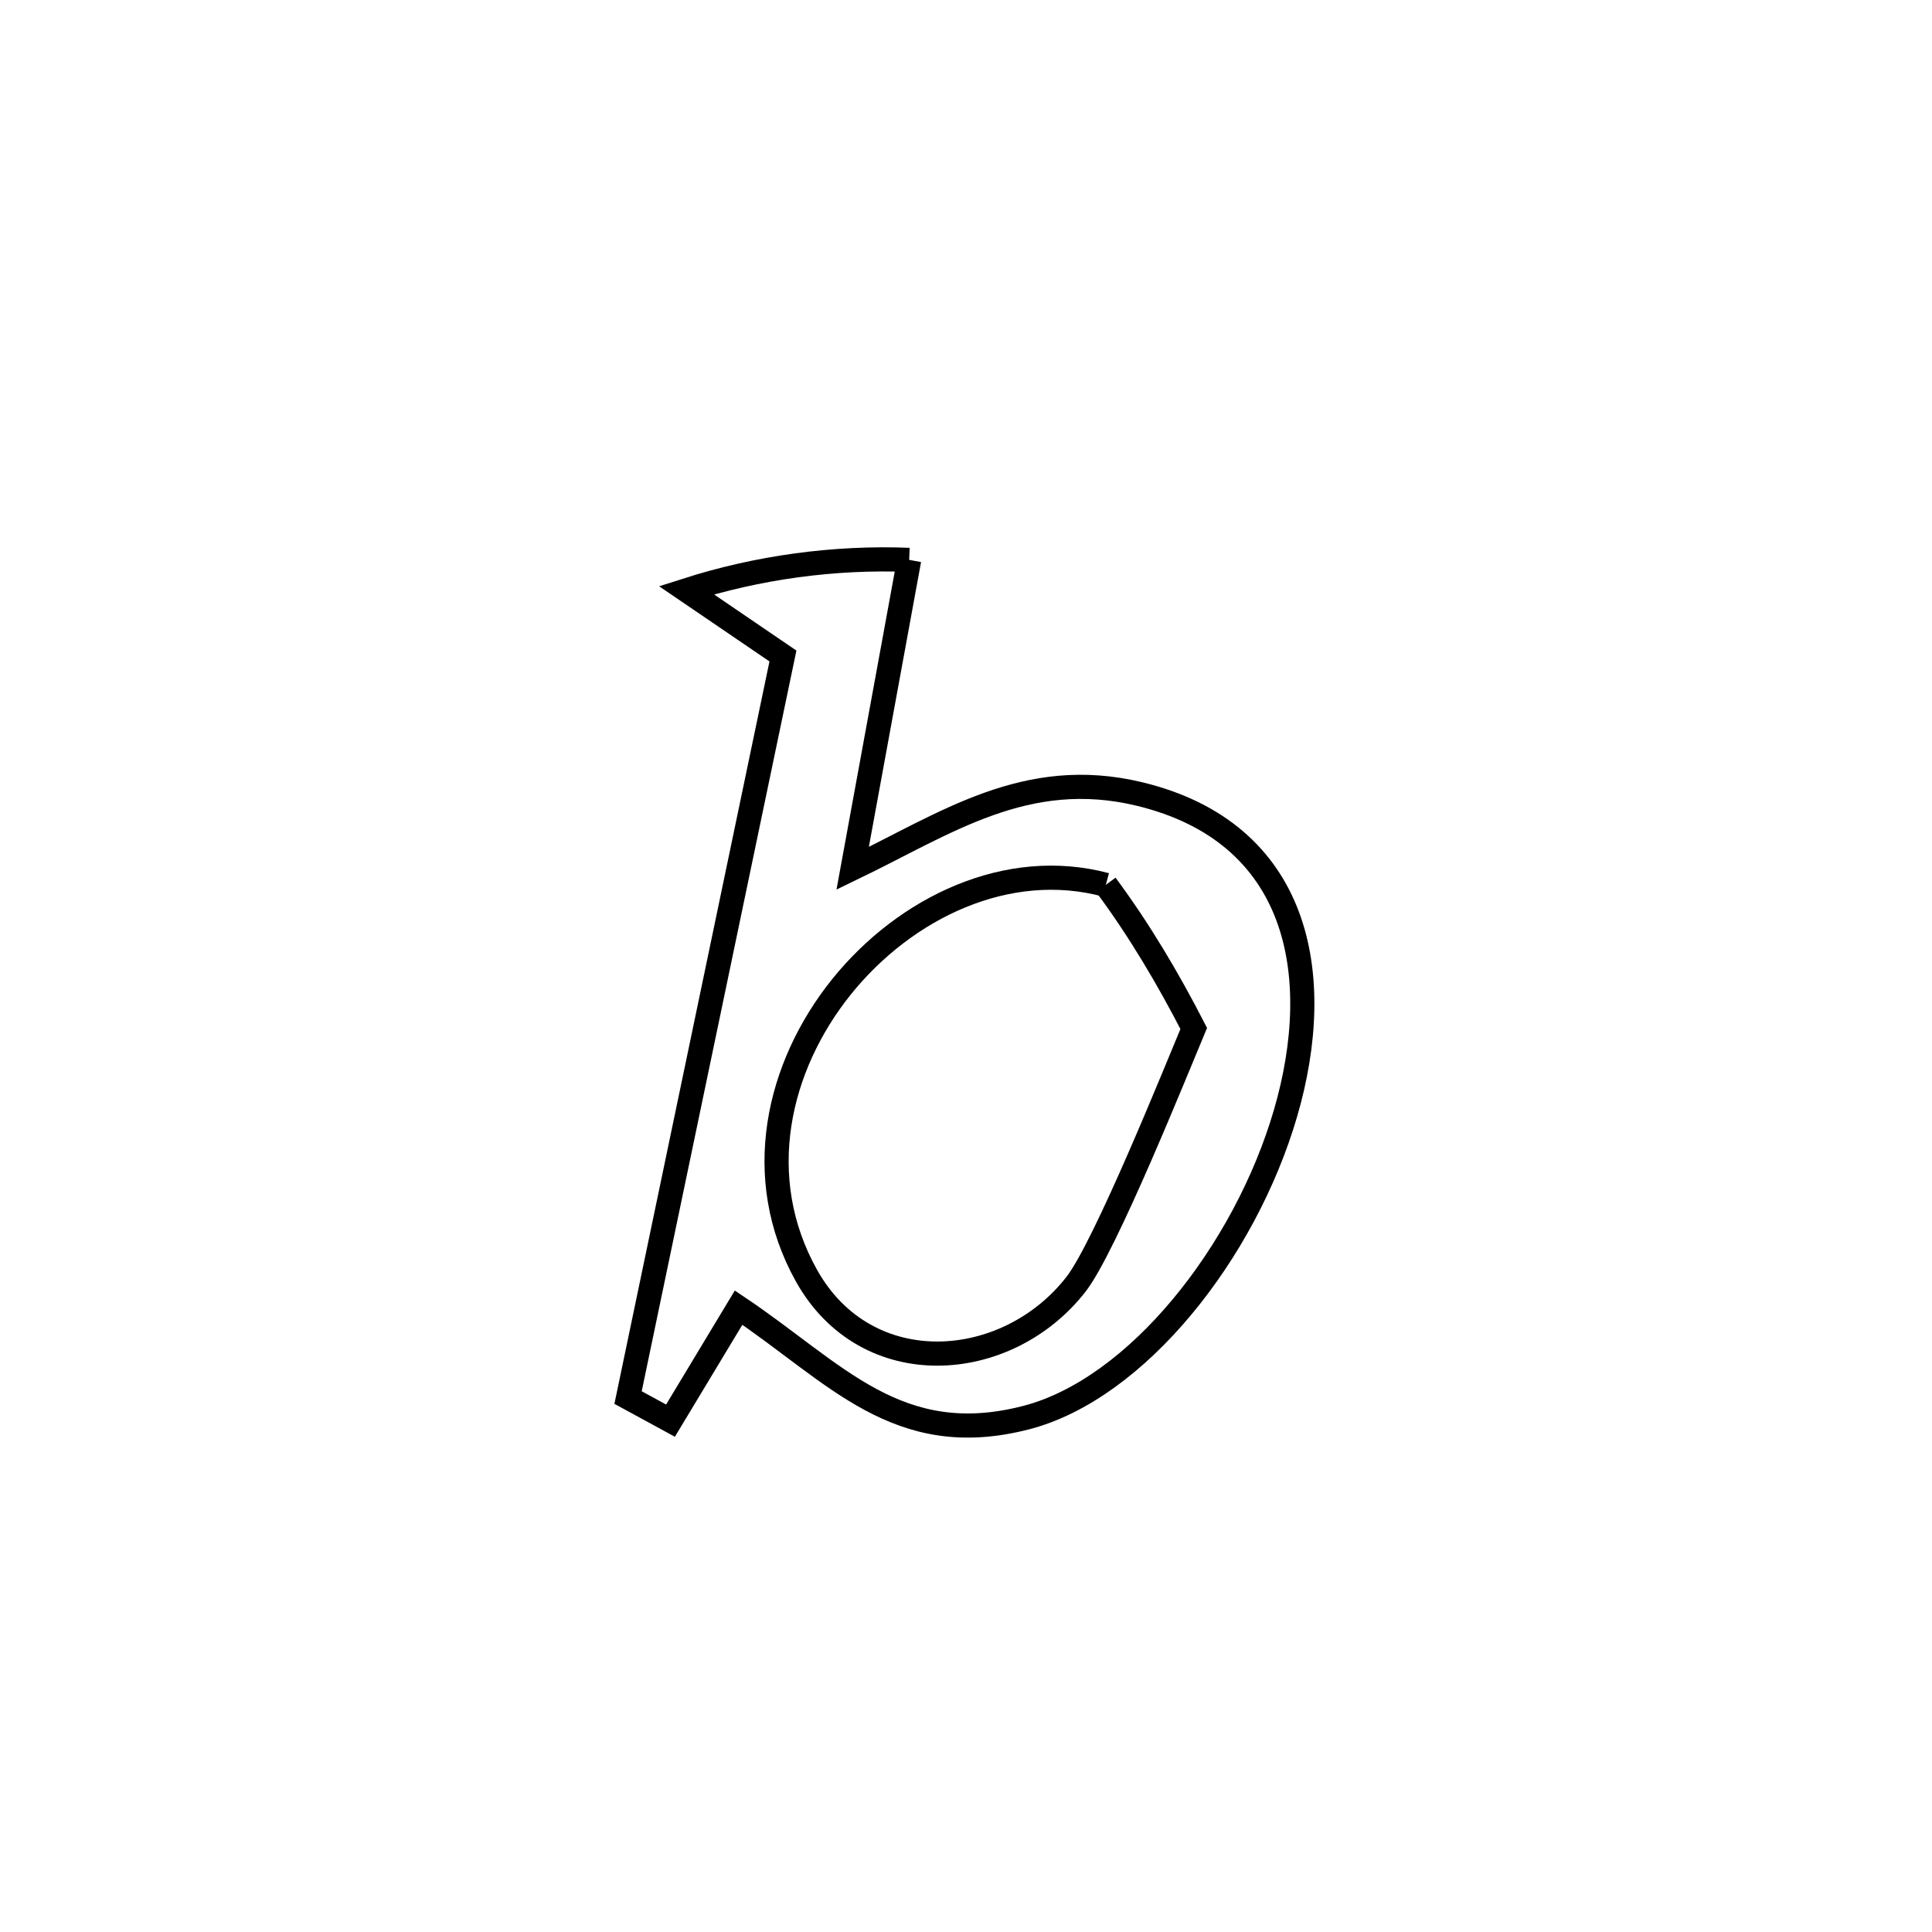 <svg xmlns="http://www.w3.org/2000/svg" viewBox="0.0 0.0 24.0 24.0" height="200px" width="200px"><path fill="none" stroke="black" stroke-width=".3" stroke-opacity="1.0"  filling="0" d="M11.294 6.955 L11.294 6.955 C11.06 8.233 10.826 9.51 10.592 10.787 L10.592 10.787 C11.747 10.23 12.746 9.524 14.153 9.863 C16.138 10.341 16.473 12.101 15.969 13.83 C15.464 15.559 14.12 17.257 12.744 17.611 C11.151 18.021 10.383 17.055 9.175 16.244 L9.175 16.244 C8.893 16.712 8.611 17.18 8.329 17.648 L8.329 17.648 C8.153 17.553 7.977 17.457 7.802 17.361 L7.802 17.361 C8.123 15.826 8.443 14.29 8.764 12.755 C9.085 11.22 9.405 9.684 9.726 8.149 L9.726 8.149 C9.327 7.877 8.927 7.604 8.527 7.332 L8.527 7.332 C9.414 7.048 10.364 6.918 11.294 6.955 L11.294 6.955"></path>
<path fill="none" stroke="black" stroke-width=".3" stroke-opacity="1.0"  filling="0" d="M13.737 10.992 L13.737 10.992 C14.153 11.552 14.51 12.156 14.829 12.776 L14.829 12.776 C14.616 13.283 13.732 15.484 13.367 15.953 C12.511 17.054 10.767 17.186 10.018 15.846 C9.337 14.626 9.658 13.249 10.453 12.259 C11.249 11.27 12.519 10.666 13.737 10.992 L13.737 10.992"></path></svg>